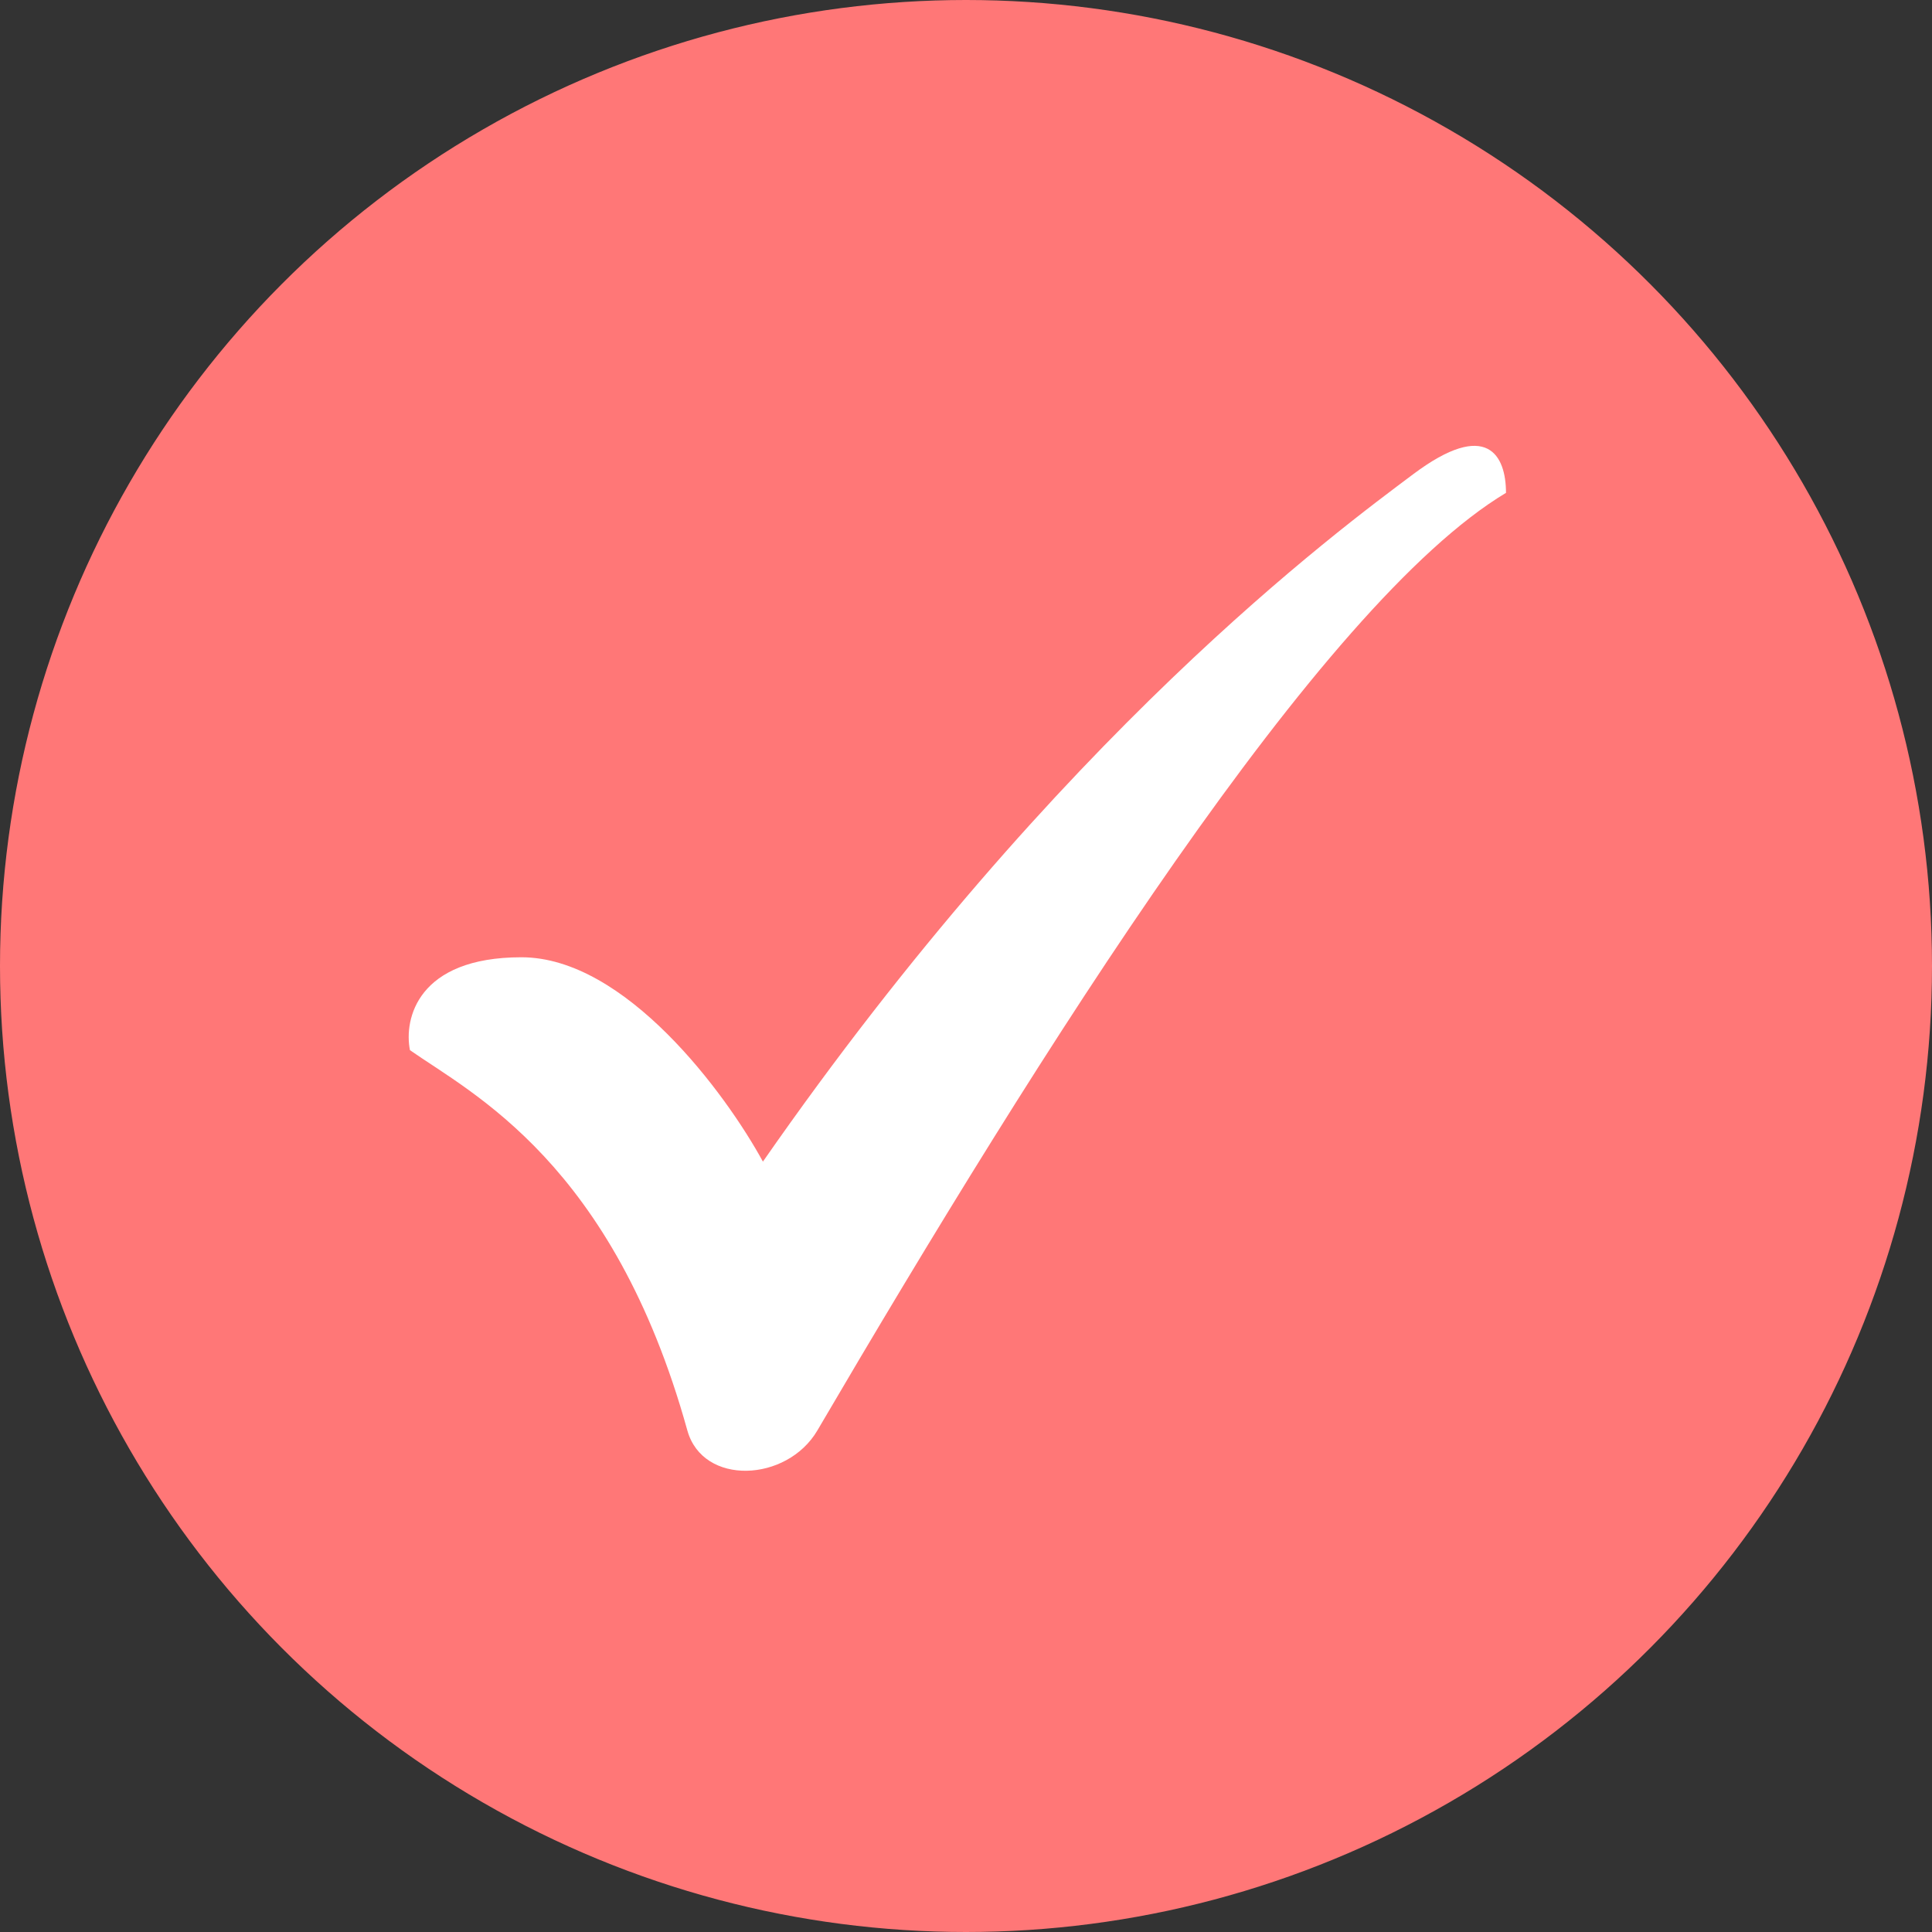 <svg width="52" height="52" viewBox="0 0 52 52" fill="none" xmlns="http://www.w3.org/2000/svg">
<rect x="0" y="0" width="52" height="52" fill="#333333" stroke="none"/>
<circle cx="26" cy="26" r="25.5" fill="#FF7777" stroke="#FF7777"/>
<path d="M20.534 31.265C19.534 29.432 16.834 25.765 14.034 25.765C11.234 25.765 10.867 27.432 11.034 28.265C12.7 29.432 16.5 31.3 18.5 38.5C18.917 40 21.182 39.895 22 38.5C28 28.265 35.534 16.265 40.534 13.265C40.534 12.265 40.034 11.265 38.034 12.765C36.034 14.265 28.534 19.765 20.534 31.265Z" fill="white"/>
</svg>
